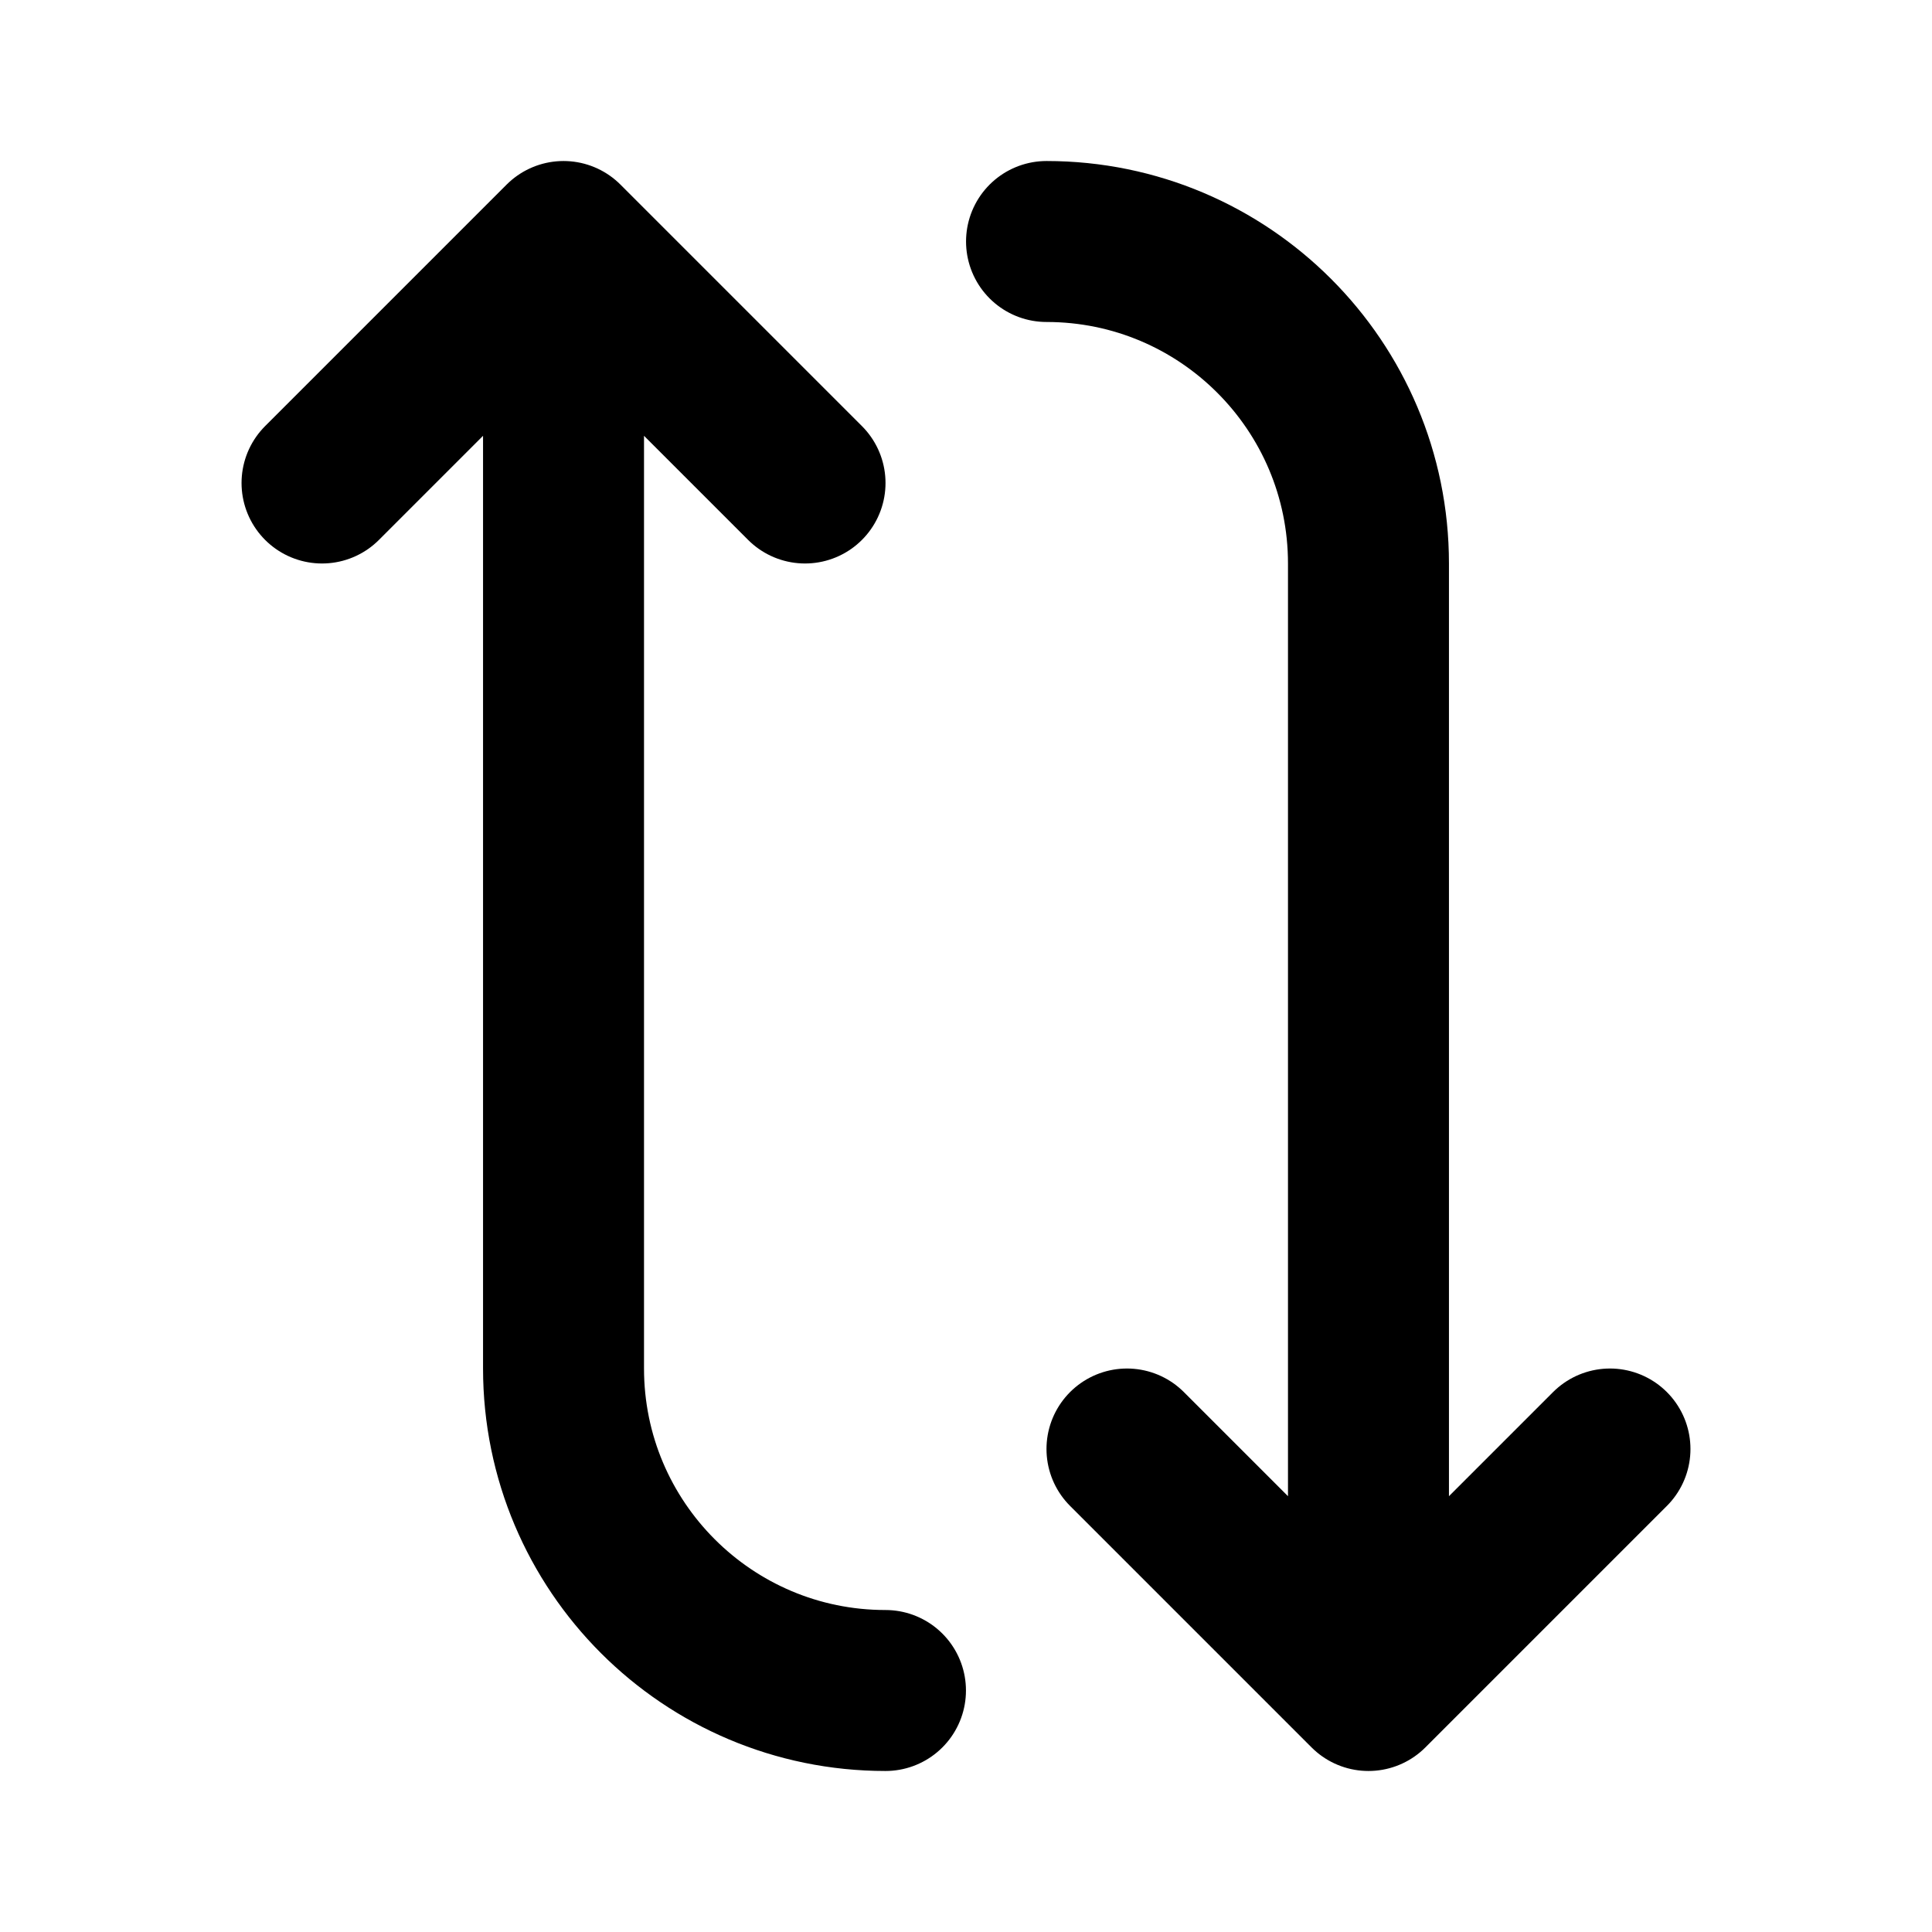 <svg width="22" height="22" viewBox="0 0 22 22" fill="none" color="black" xmlns="http://www.w3.org/2000/svg">
<path d="M3.667 5.5L6.417 2.75M6.417 2.75L9.167 5.5M6.417 2.75V15.583C6.417 17.608 8.058 19.25 10.083 19.25M18.333 16.5L15.583 19.25M15.583 19.25L12.833 16.5M15.583 19.25V6.417C15.583 4.392 13.942 2.75 11.917 2.75" stroke="currentColor" stroke-width="1.833" stroke-linecap="round" stroke-linejoin="round"/>
</svg>
